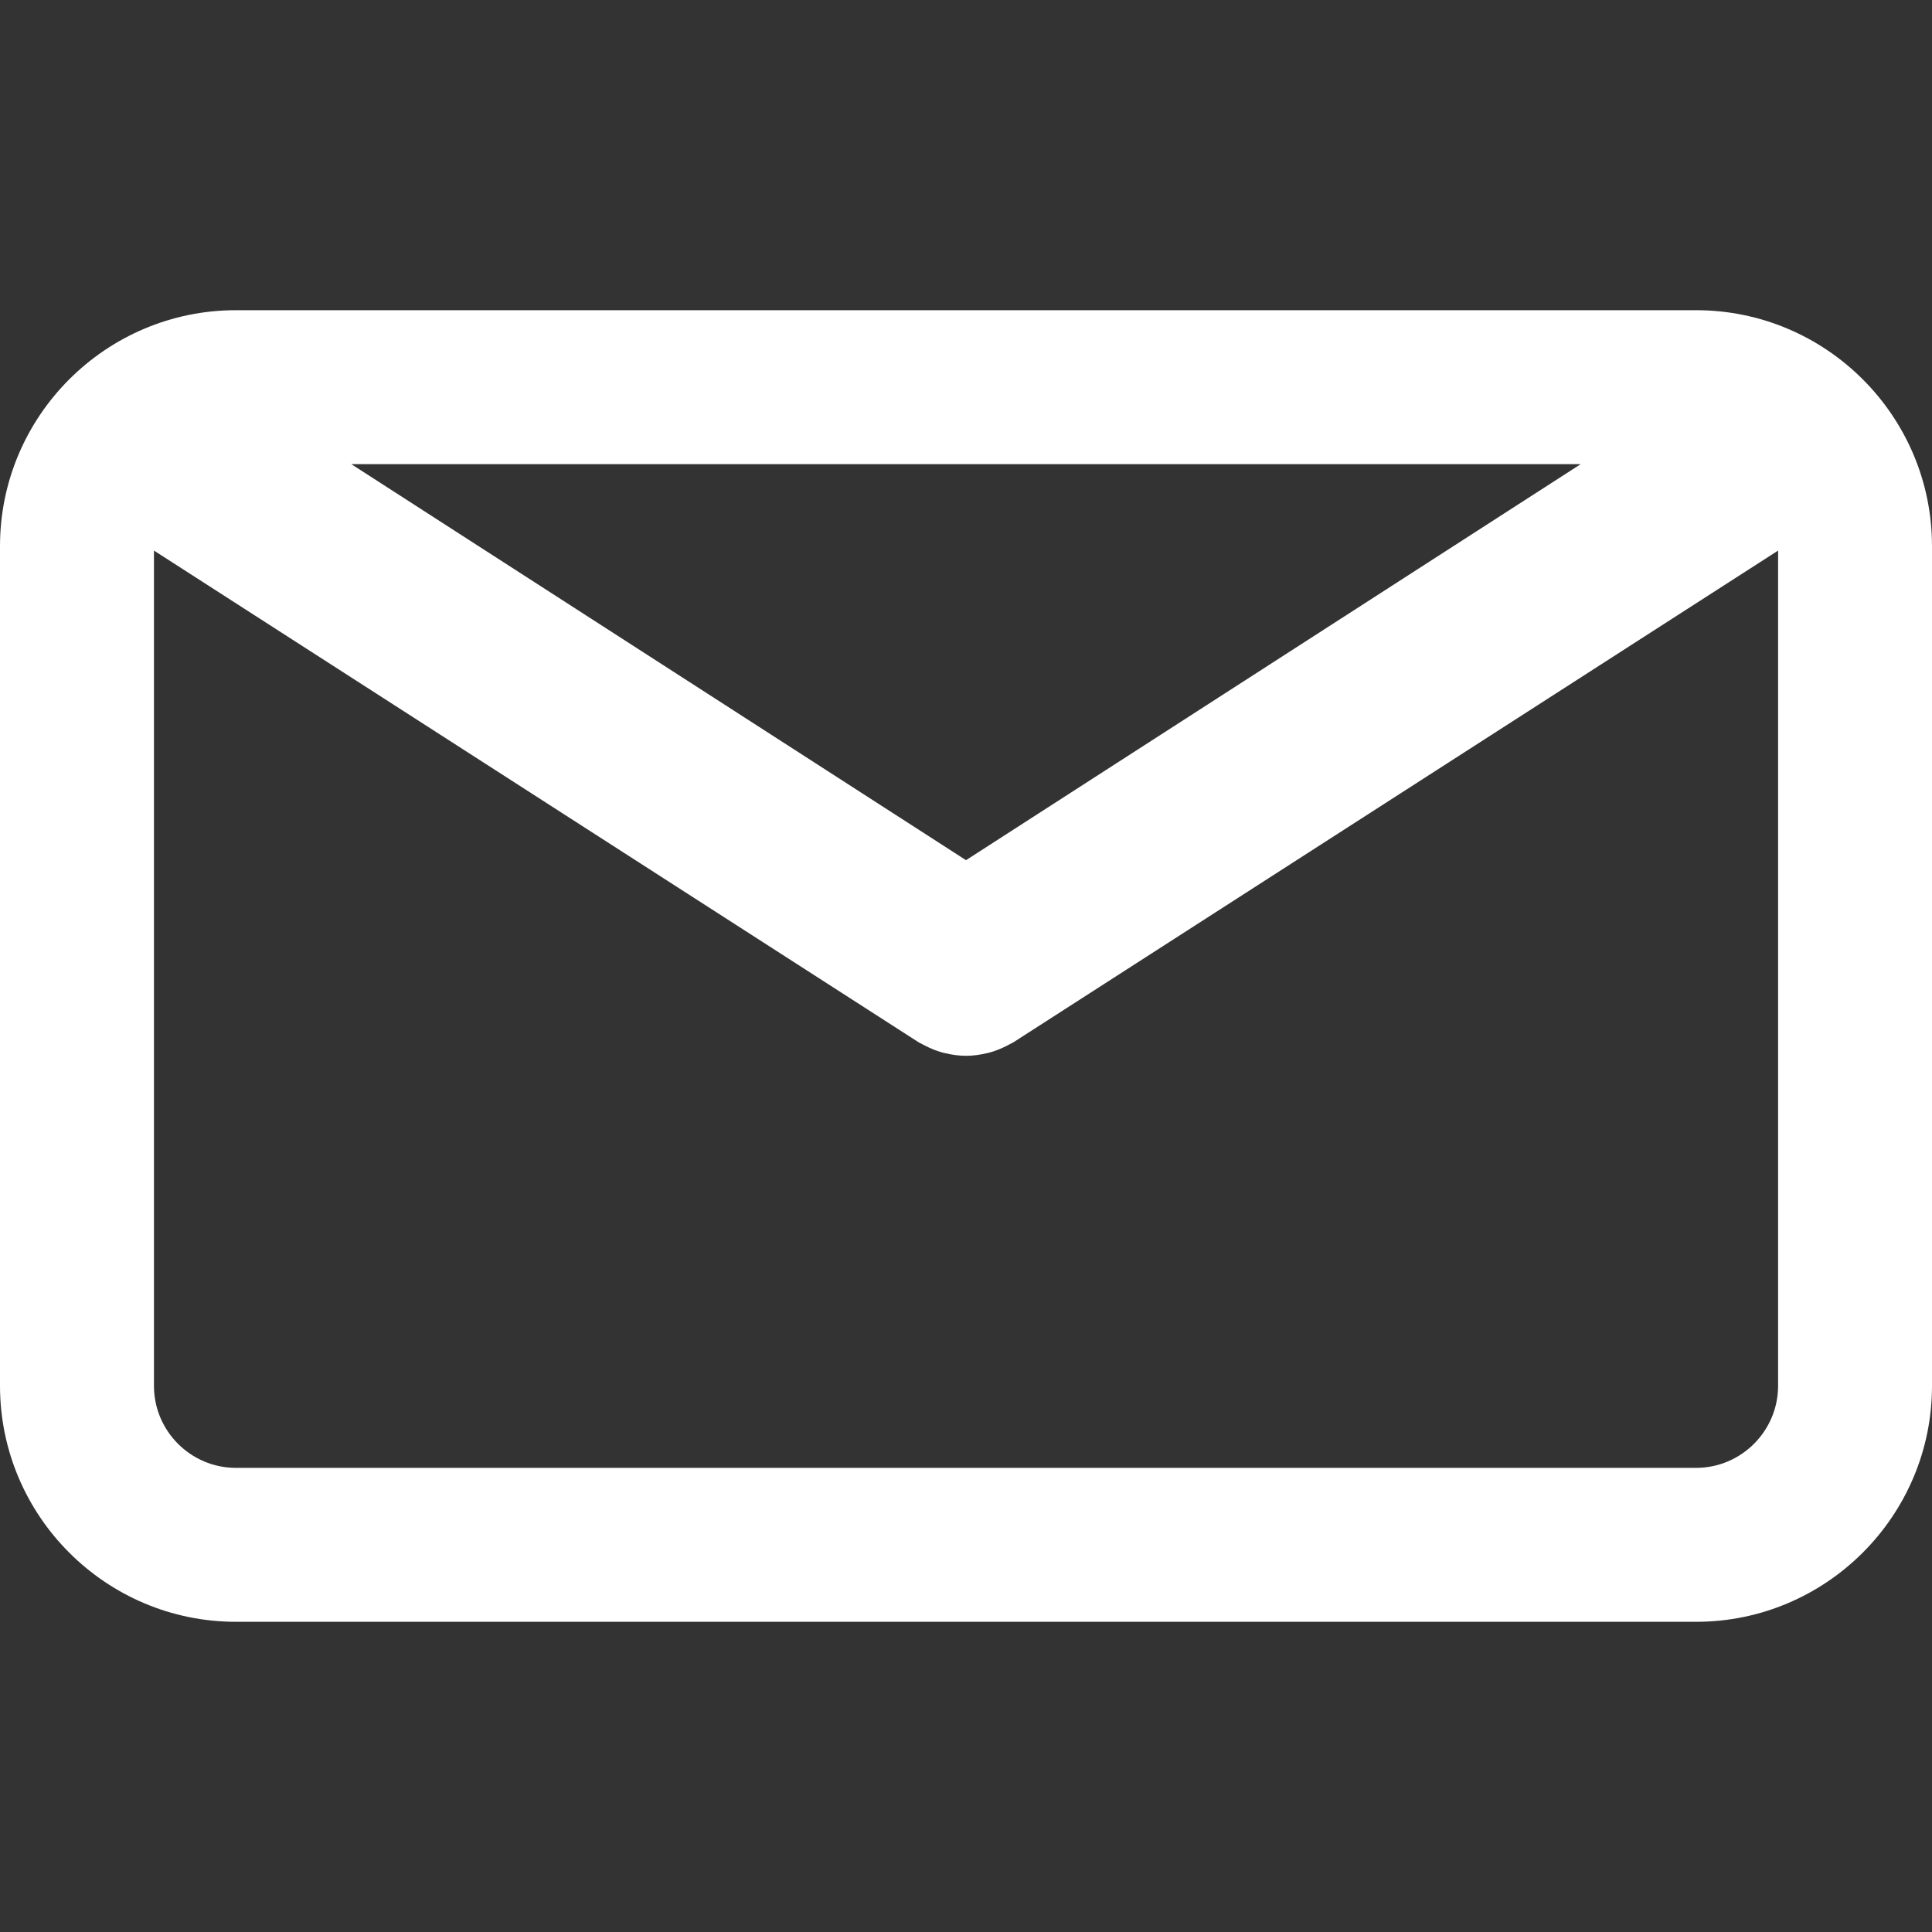 <svg width="794" height="794" xmlns="http://www.w3.org/2000/svg" xmlns:xlink="http://www.w3.org/1999/xlink" xml:space="preserve" overflow="hidden"><rect width="100%" height="100%" fill="#333333" stroke="none"/><defs><clipPath id="clip0"><rect x="0" y="164" width="794" height="794"/></clipPath></defs><g clip-path="url(#clip0)" transform="matrix(1 0 0 1 0 -164)"><path d="M697.015 291.482 96.985 291.482C43.51 291.482 0 334.992 0 388.468L0 733.532C0 787.008 43.51 830.518 96.985 830.518L697.015 830.518C750.49 830.518 794 787.008 794 733.532L794 388.478C794.011 334.992 750.5 291.482 697.015 291.482ZM649.624 354.754 397 517.511 144.376 354.754 649.624 354.754ZM697.015 767.256 96.985 767.256C78.394 767.256 63.272 752.124 63.272 733.543L63.272 390.271 377.481 592.32C377.902 592.583 378.356 592.763 378.788 593.005 379.242 593.258 379.706 593.501 380.17 593.733 382.606 594.988 385.115 596 387.678 596.664 387.942 596.738 388.205 596.77 388.469 596.833 391.284 597.497 394.132 597.909 396.979 597.909 396.989 597.909 397 597.909 397 597.909 397.021 597.909 397.032 597.909 397.042 597.909 399.889 597.909 402.737 597.508 405.552 596.833 405.816 596.77 406.08 596.738 406.343 596.664 408.906 596 411.405 594.988 413.851 593.733 414.315 593.501 414.779 593.258 415.233 593.005 415.665 592.763 416.119 592.583 416.54 592.32L730.749 390.271 730.749 733.532C730.739 752.124 715.606 767.256 697.015 767.256Z" fill="#FFFFFF"/></g></svg>